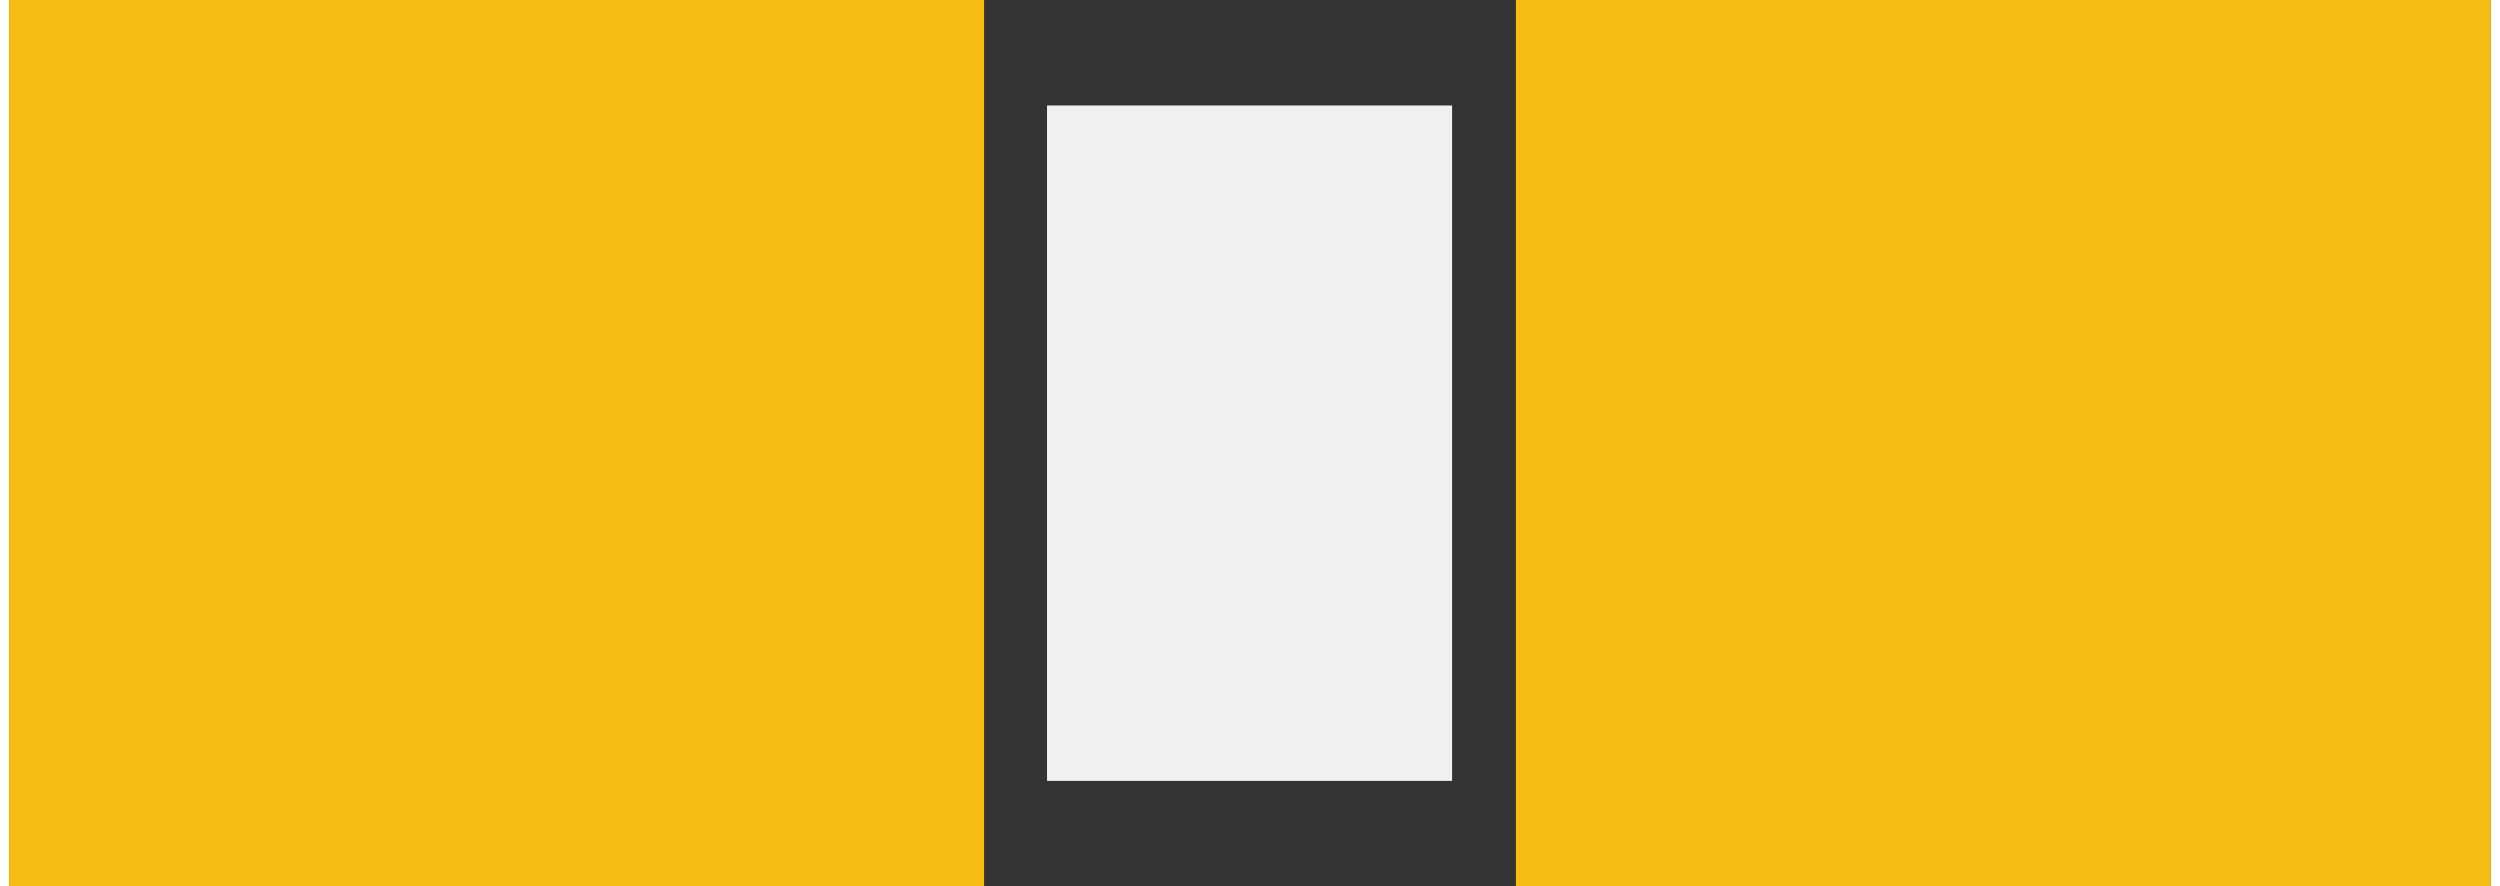<?xml version='1.0' encoding='UTF-8' standalone='no'?>
<!-- Created with Fritzing (http://www.fritzing.org/) -->
<svg xmlns:svg='http://www.w3.org/2000/svg' xmlns='http://www.w3.org/2000/svg' version='1.2' baseProfile='tiny' x='0in' y='0in' width='0.11in' height='0.039in' viewBox='0 0 2.8 1' >
<rect x="0" y="0" width="2.8" height="1" fill="#333333" stroke="none"/>
<g id='copper1'>
<rect id='connector0pad' connectorname='1' x='0' y='0' width='1.1' height='1' stroke='none' stroke-width='0' fill='#F7BD13' stroke-linecap='round'/>
<rect id='connector1pad' connectorname='2' x='1.7' y='0' width='1.1' height='1' stroke='none' stroke-width='0' fill='#F7BD13' stroke-linecap='round'/>
<g id='copper0'>
</g>
</g>
<g id='silkscreen'>
<rect class='other' x='1.171' y='0.119' width='0.457' height='0.762' stroke='none' stroke-width='0' fill='#f0f0f0' stroke-linecap='round'/>
</g>
</svg>